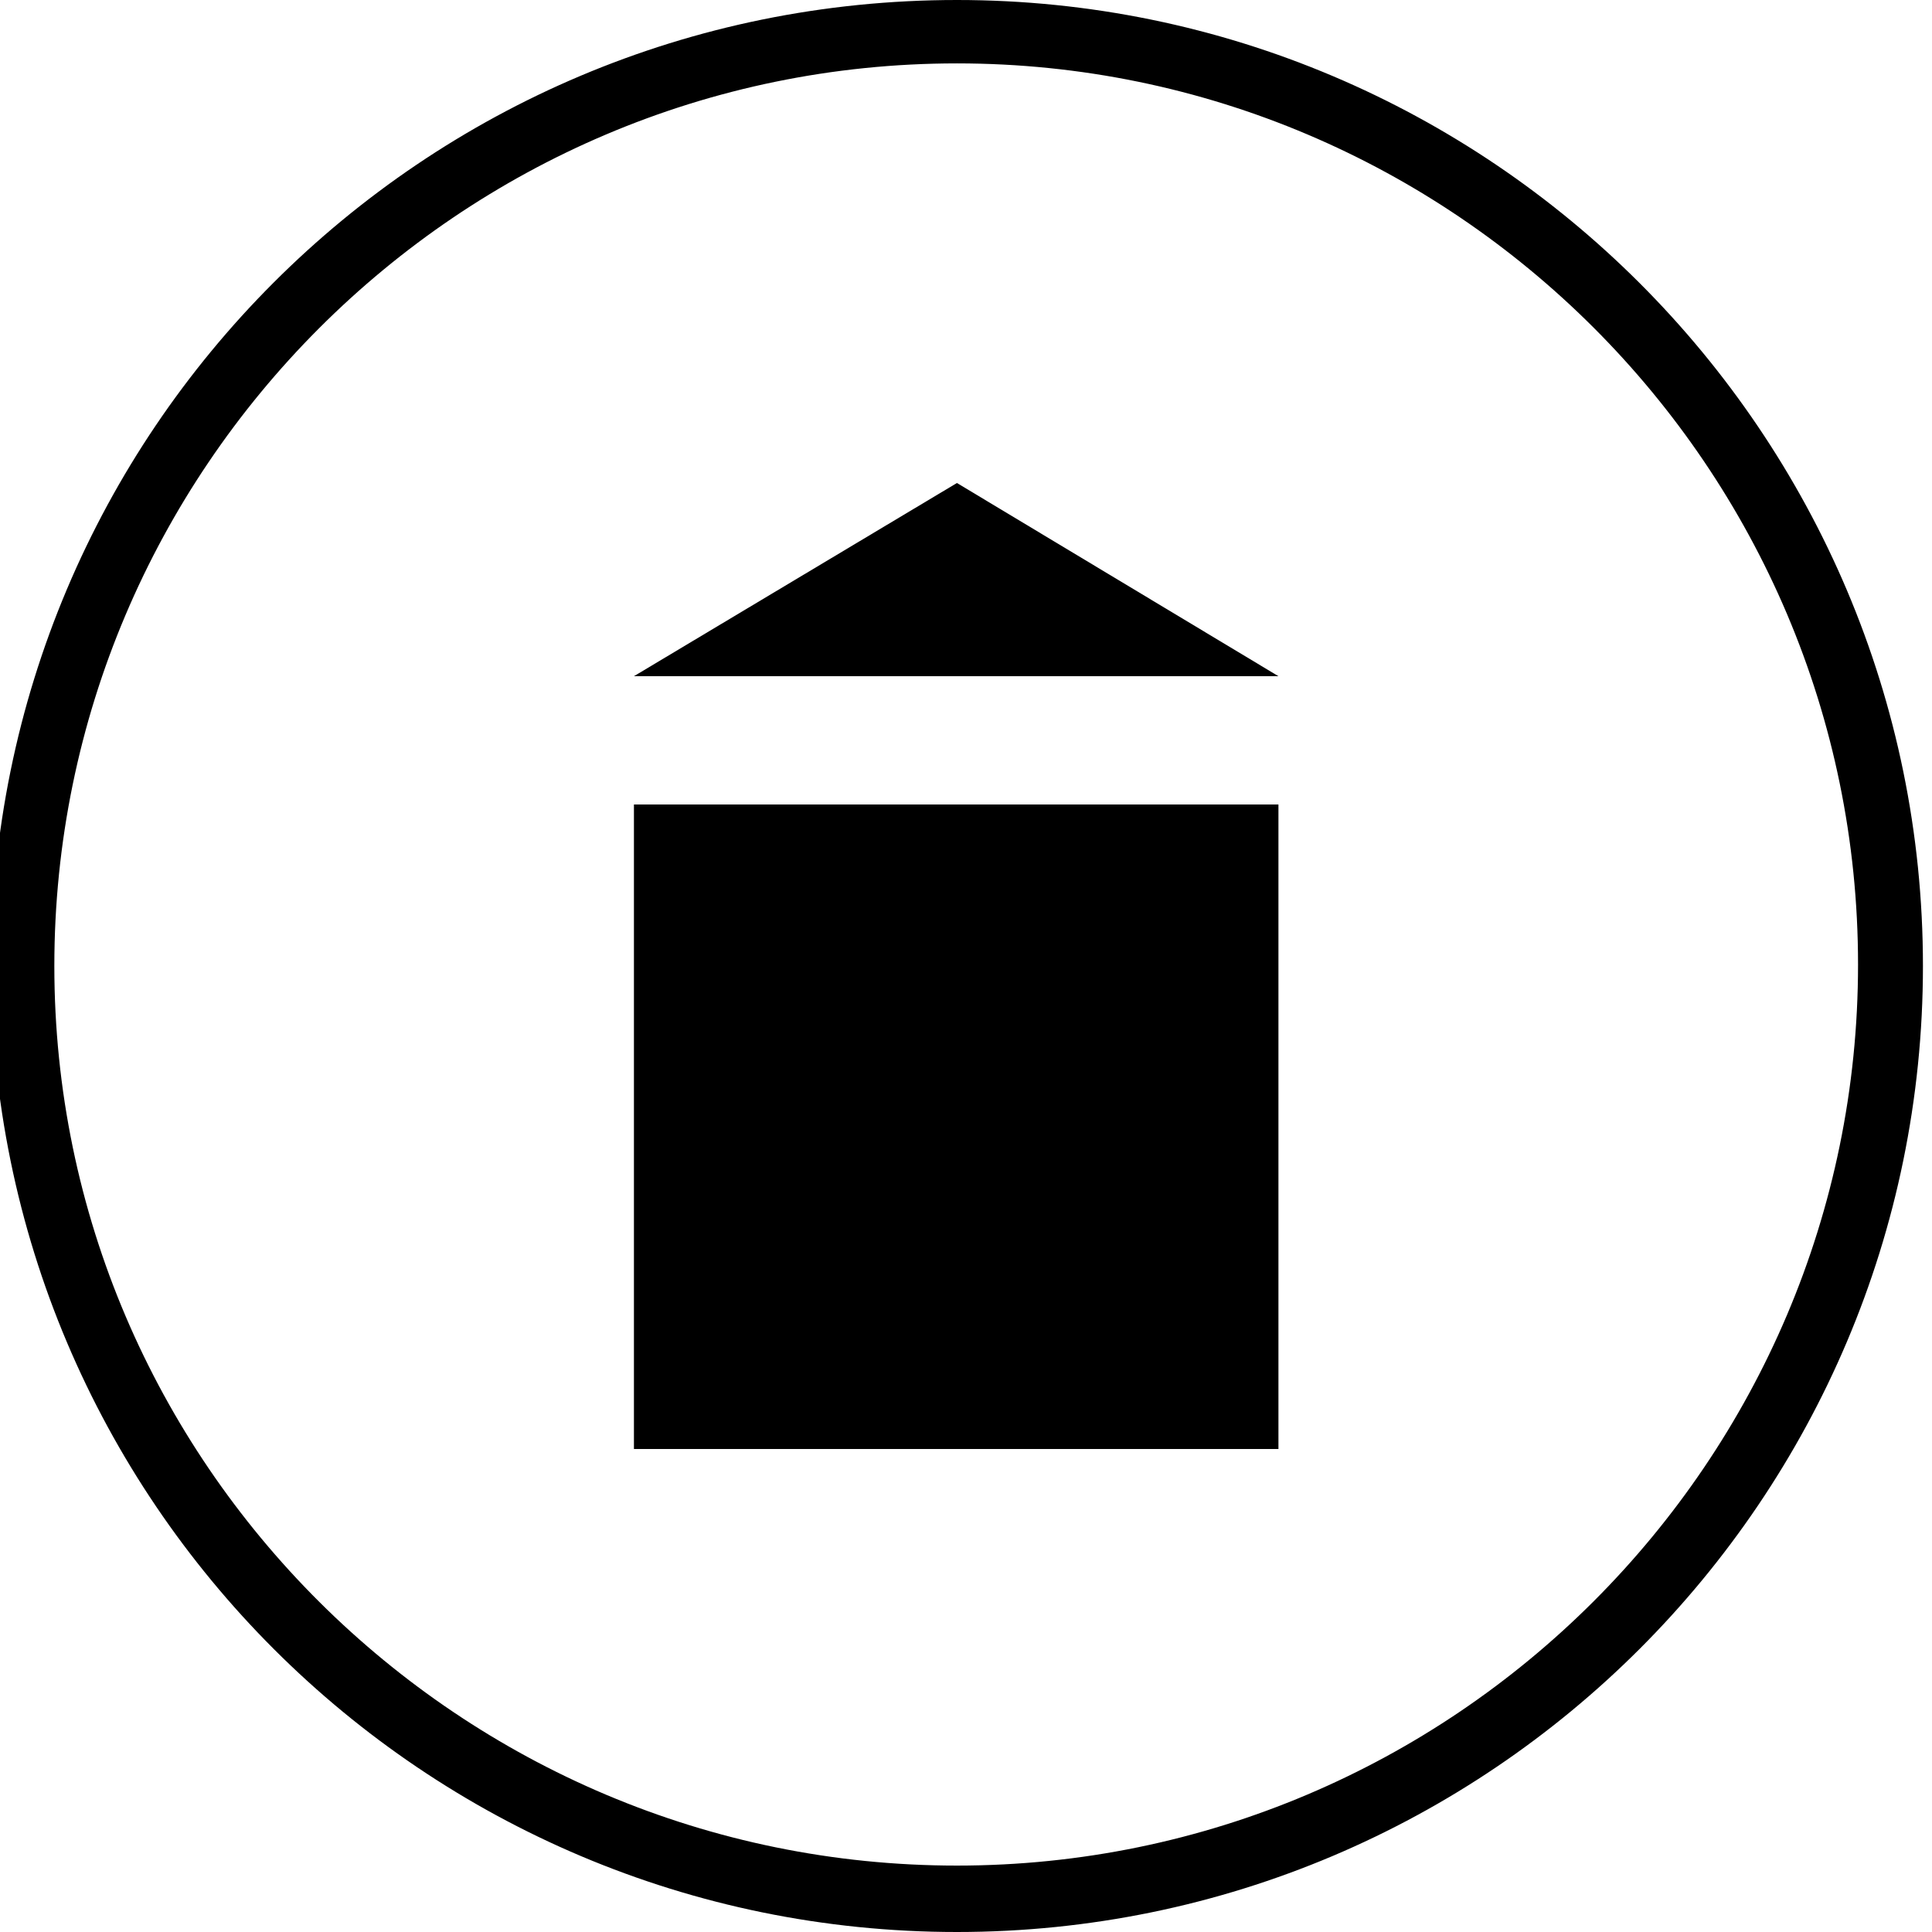 <?xml version="1.0" encoding="utf-8"?>
<!-- Generator: Adobe Illustrator 19.1.0, SVG Export Plug-In . SVG Version: 6.00 Build 0)  -->
<svg version="1.1" id="Layer_1" xmlns="http://www.w3.org/2000/svg" xmlns:xlink="http://www.w3.org/1999/xlink" x="0px" y="0px"
	 viewBox="0 0 128 128" style="enable-background:new 0 0 128 128;" xml:space="preserve">
<path d="M63.4,4.2c32.9,0,59.7,26.8,59.7,59.7s-26.8,59.7-59.7,59.7S3.6,96.9,3.6,64S30.4,4.2,63.4,4.2 M63.4,0
	C28,0-0.6,28.6-0.6,64s28.7,64,64,64s64-28.7,64-64S98.7,0,63.4,0L63.4,0z"/>
<g>
	<rect x="42" y="53.3" width="42.7" height="42.7"/>
	<polygon points="84.7,44.8 42,44.8 63.4,32 	"/>
</g>
</svg>
